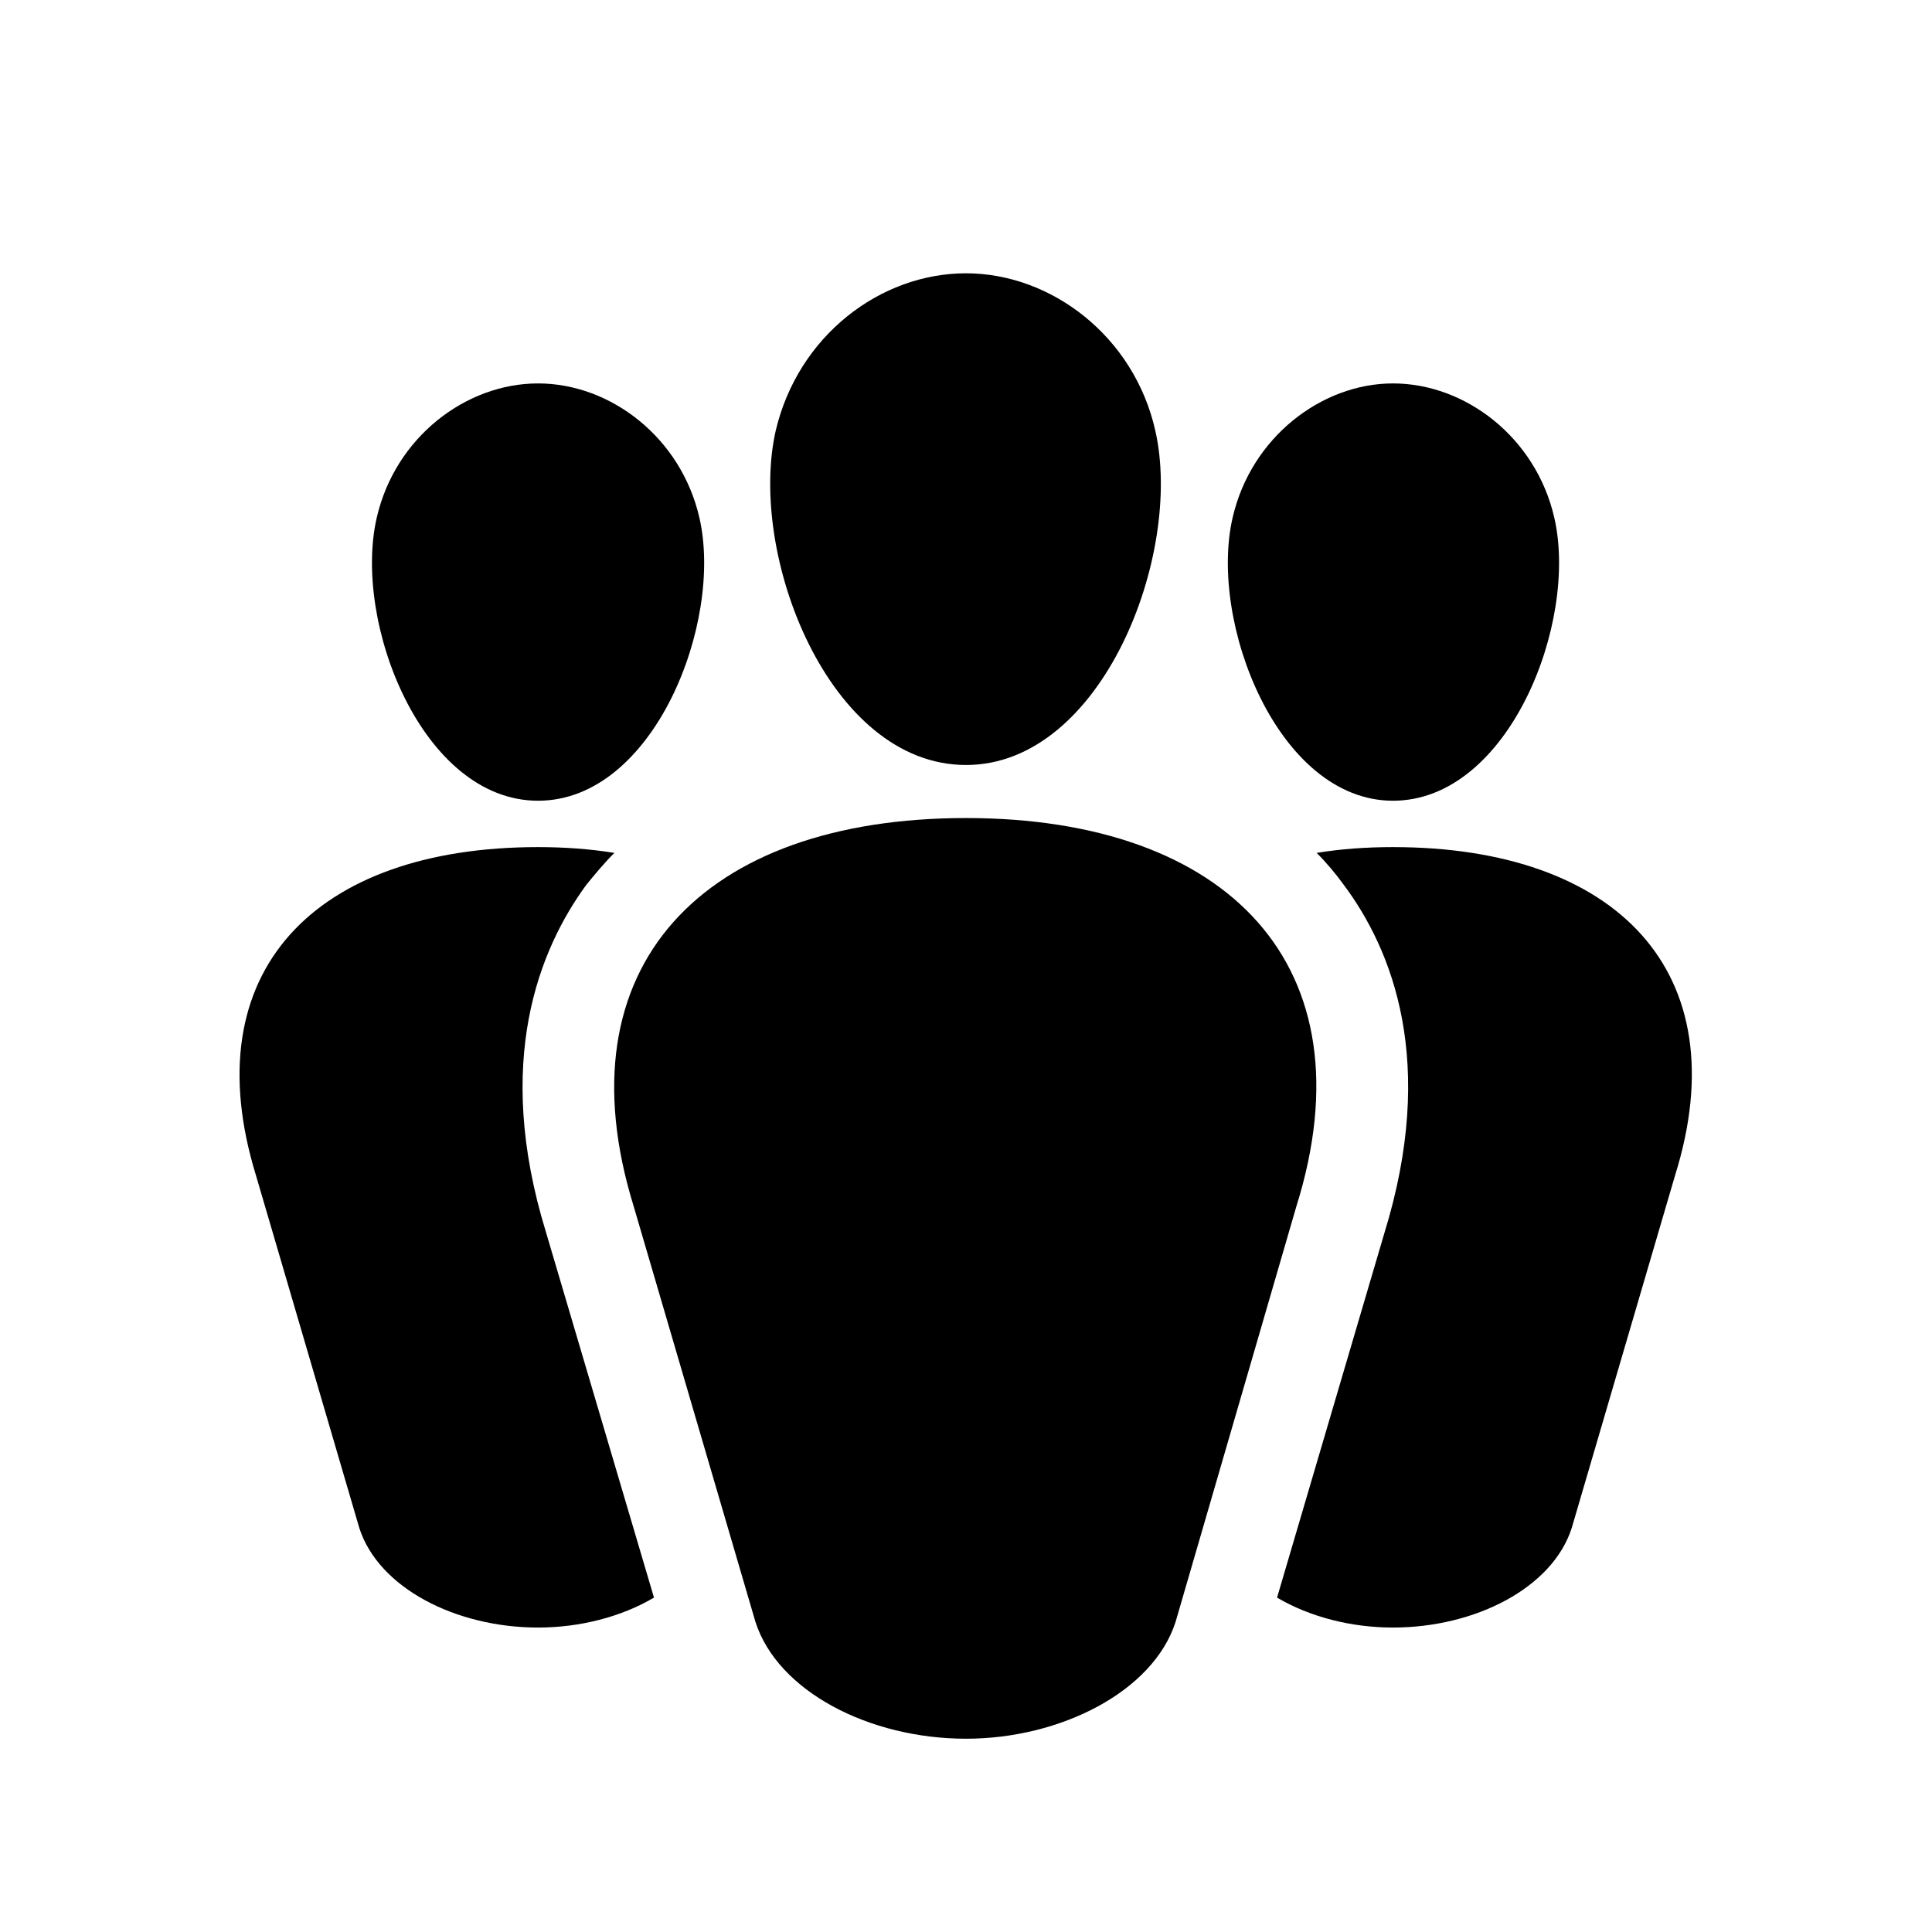 <svg width="24" height="24" viewBox="0 0 24 24" fill="none" xmlns="http://www.w3.org/2000/svg">
<path d="M9.636 5.351C9.288 6.887 10.296 9.503 12 9.503C13.692 9.503 14.7 6.887 14.352 5.351C14.088 4.175 13.056 3.395 12 3.395C10.932 3.395 9.912 4.175 9.636 5.351ZM4.68 6.431C4.38 7.727 5.244 9.947 6.684 9.947C8.124 9.947 8.988 7.727 8.688 6.431C8.46 5.435 7.584 4.763 6.684 4.763C5.784 4.763 4.908 5.435 4.68 6.431ZM15.312 6.431C15.012 7.727 15.876 9.947 17.304 9.947C18.744 9.947 19.608 7.727 19.308 6.431C19.08 5.435 18.204 4.763 17.304 4.763C16.416 4.763 15.54 5.435 15.312 6.431ZM14.604 20.146L16.104 14.986C17.04 11.998 15.252 10.162 12 10.162C8.736 10.162 6.948 11.998 7.872 14.986L9.384 20.146C9.66 21.011 10.8 21.599 12 21.599C13.176 21.599 14.328 21.011 14.604 20.146ZM7.284 10.991C6.696 11.794 6.132 13.187 6.78 15.299L8.124 19.846C7.716 20.087 7.2 20.218 6.684 20.218C5.664 20.218 4.704 19.727 4.464 18.983L3.18 14.602C2.4 12.07 3.912 10.523 6.684 10.523C7.008 10.523 7.332 10.546 7.632 10.595C7.512 10.714 7.392 10.858 7.284 10.991ZM17.304 10.523C20.076 10.523 21.6 12.07 20.808 14.602L19.524 18.983C19.284 19.727 18.324 20.218 17.304 20.218C16.788 20.218 16.272 20.087 15.864 19.846L17.196 15.322C17.856 13.187 17.292 11.794 16.692 10.991C16.596 10.858 16.476 10.714 16.356 10.595C16.656 10.546 16.968 10.523 17.304 10.523Z" fill="black"/>
</svg>
